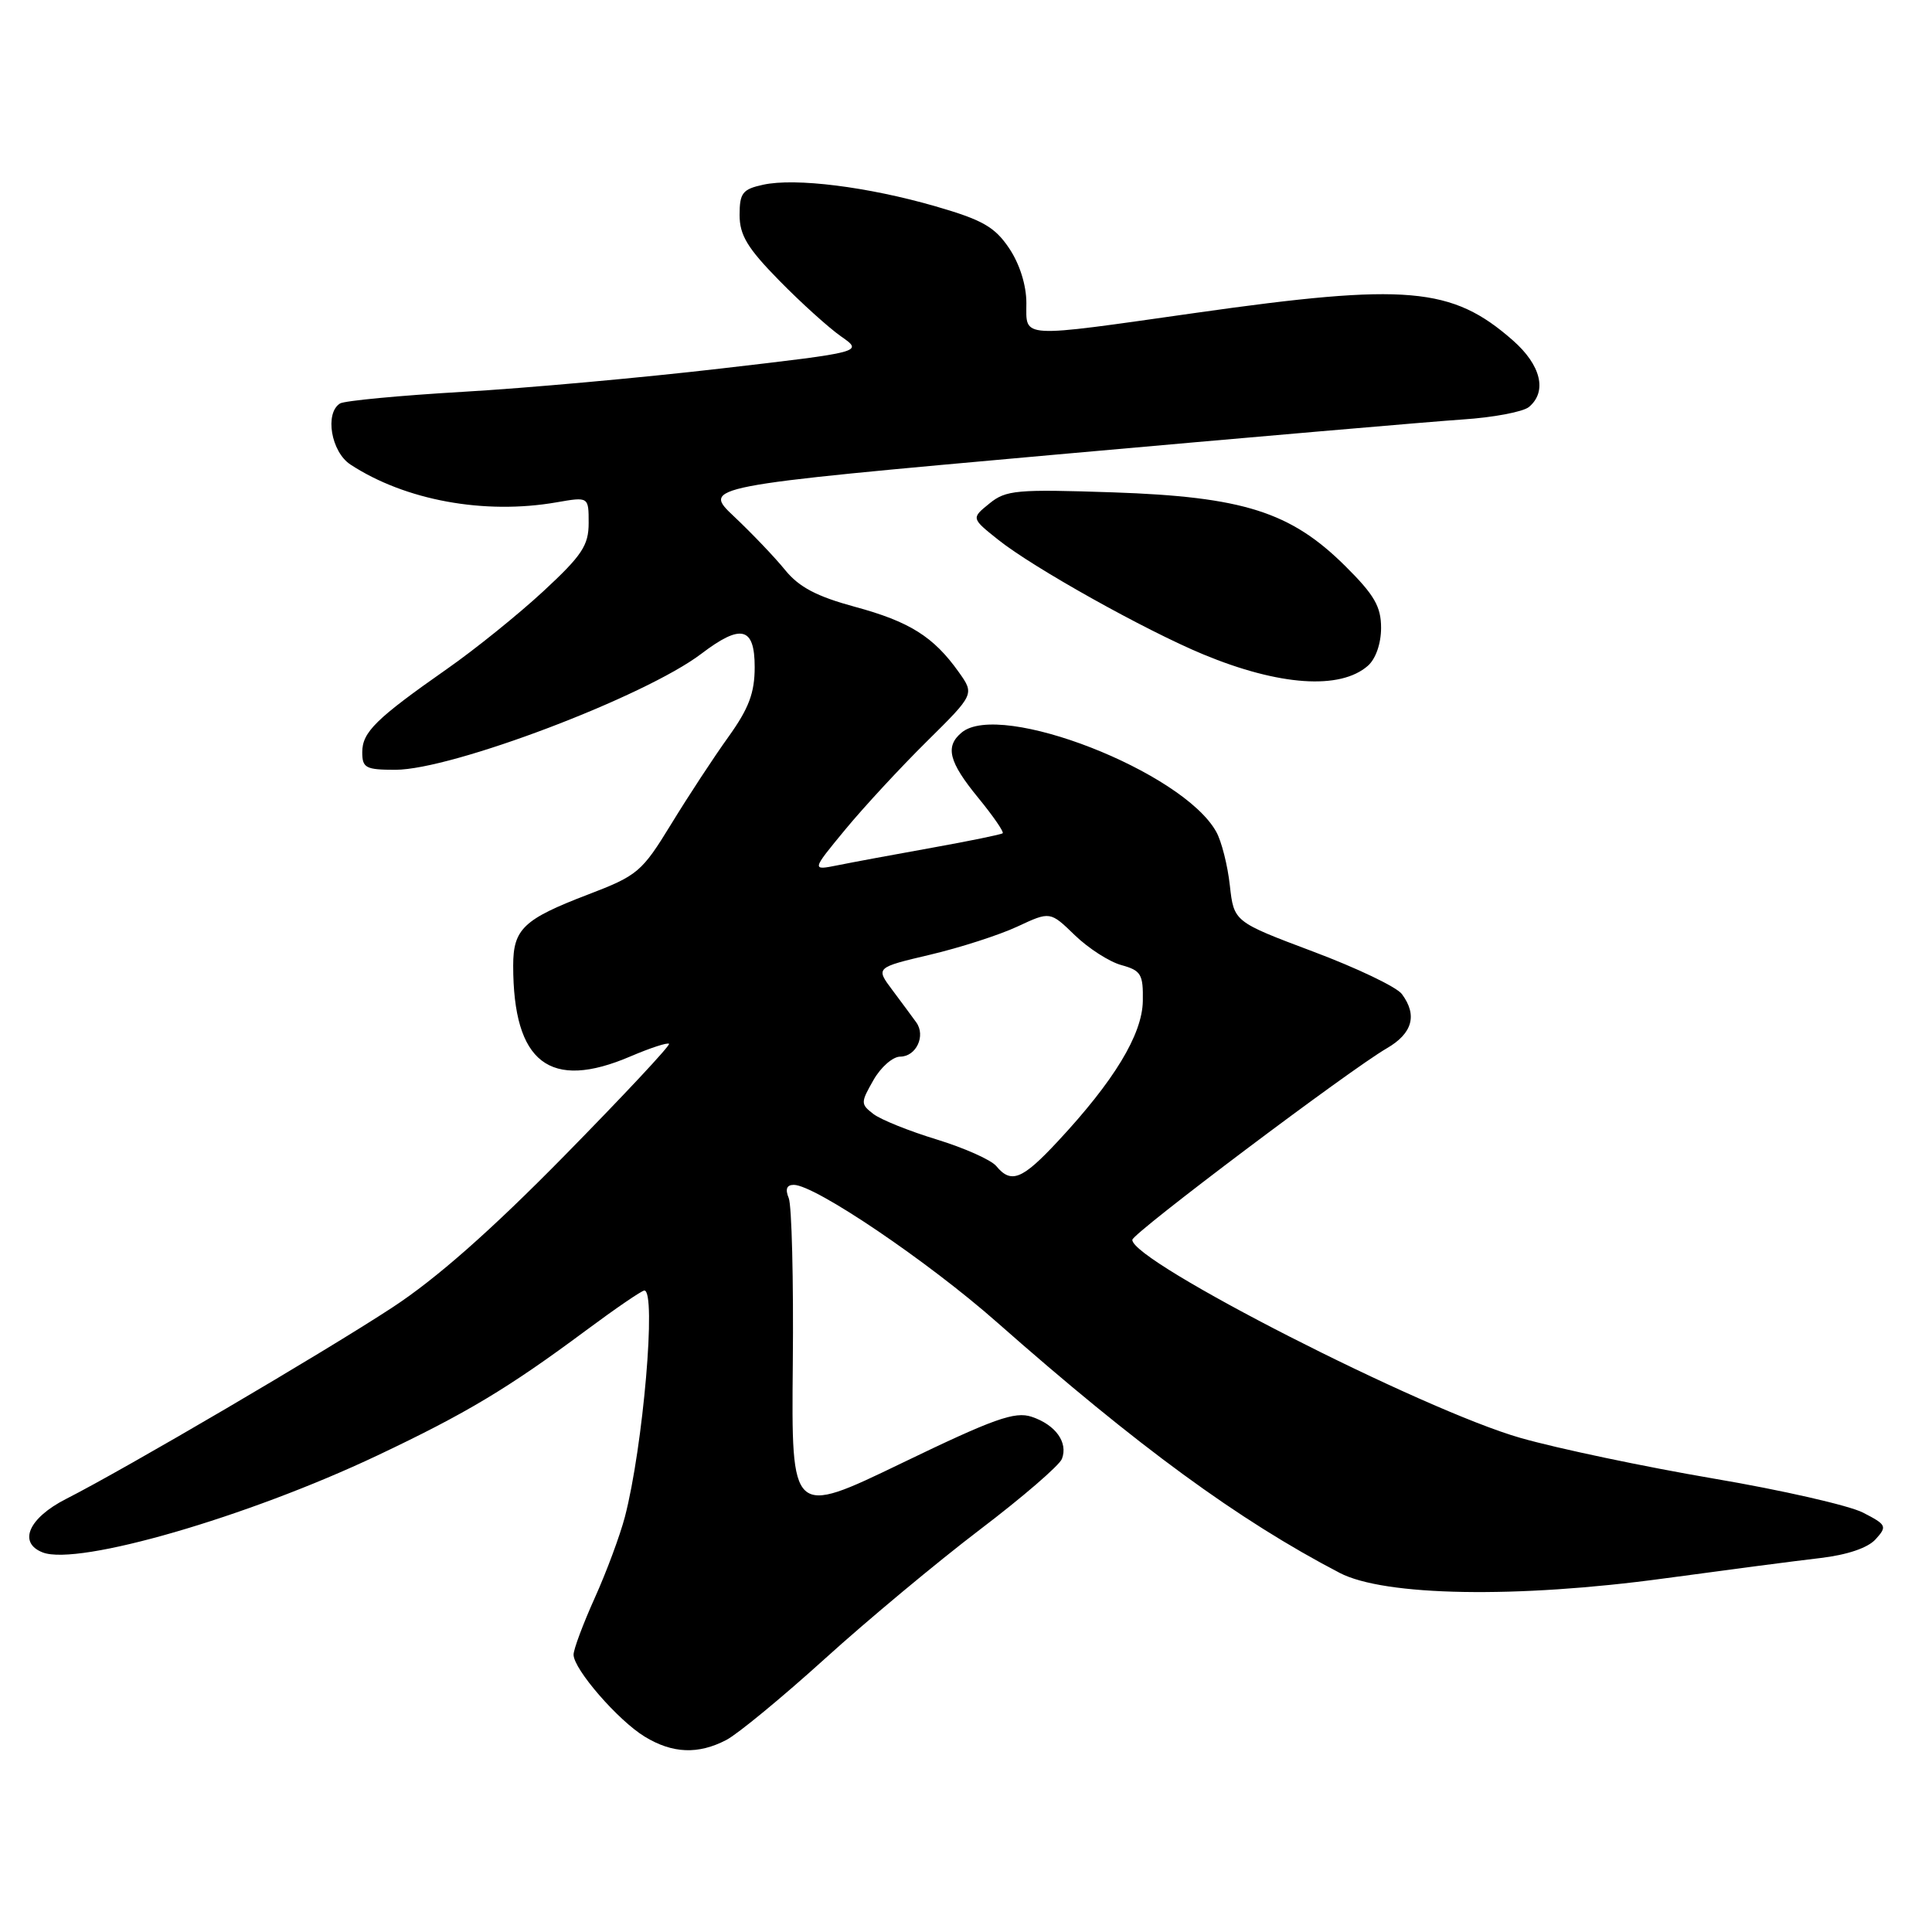 <?xml version="1.0" encoding="UTF-8" standalone="no"?>
<!DOCTYPE svg PUBLIC "-//W3C//DTD SVG 1.1//EN" "http://www.w3.org/Graphics/SVG/1.1/DTD/svg11.dtd" >
<svg xmlns="http://www.w3.org/2000/svg" xmlns:xlink="http://www.w3.org/1999/xlink" version="1.1" viewBox="0 0 256 256">
 <g >
 <path fill="currentColor"
d=" M 96.25 230.55 C 97.76 229.76 103.62 224.93 109.28 219.81 C 114.93 214.69 124.18 206.99 129.83 202.69 C 135.48 198.40 140.38 194.17 140.71 193.31 C 141.55 191.13 139.87 188.79 136.70 187.73 C 134.46 186.99 131.71 187.97 119.45 193.89 C 104.86 200.93 104.86 200.93 105.05 180.72 C 105.16 169.60 104.91 159.71 104.51 158.75 C 104.02 157.57 104.24 157.00 105.18 157.00 C 107.98 157.00 122.98 167.15 132.13 175.23 C 150.76 191.66 164.05 201.39 177.50 208.41 C 183.43 211.51 201.00 211.81 220.51 209.15 C 228.76 208.03 238.06 206.81 241.19 206.45 C 244.76 206.03 247.50 205.11 248.53 203.96 C 250.08 202.25 249.99 202.04 246.86 200.43 C 245.04 199.49 236.11 197.45 227.02 195.91 C 217.94 194.36 206.45 191.95 201.50 190.54 C 188.54 186.85 149.89 167.13 150.04 164.28 C 150.09 163.39 178.83 141.76 183.75 138.91 C 187.17 136.93 187.84 134.51 185.75 131.71 C 185.06 130.78 179.78 128.26 174.00 126.09 C 163.50 122.14 163.50 122.14 162.96 117.32 C 162.67 114.67 161.86 111.47 161.16 110.22 C 156.75 102.25 132.55 92.81 127.43 97.06 C 125.20 98.91 125.71 100.94 129.61 105.70 C 131.60 108.13 133.06 110.25 132.86 110.41 C 132.66 110.58 128.45 111.44 123.50 112.33 C 118.55 113.22 112.93 114.26 111.01 114.65 C 107.52 115.35 107.52 115.35 112.00 109.92 C 114.46 106.94 119.32 101.69 122.80 98.25 C 129.13 91.99 129.13 91.99 127.03 89.04 C 123.70 84.36 120.51 82.36 113.26 80.40 C 108.22 79.03 105.88 77.80 104.04 75.54 C 102.69 73.87 99.65 70.69 97.30 68.47 C 93.02 64.44 93.02 64.44 139.76 60.25 C 165.47 57.95 189.80 55.85 193.84 55.58 C 197.87 55.32 201.81 54.57 202.59 53.93 C 205.04 51.89 204.20 48.38 200.46 45.10 C 192.39 38.01 186.42 37.49 158.50 41.45 C 134.80 44.81 136.00 44.88 136.00 40.15 C 136.00 37.79 135.11 34.97 133.72 32.90 C 131.81 30.06 130.19 29.14 123.97 27.34 C 115.01 24.75 105.38 23.54 101.11 24.48 C 98.39 25.07 98.00 25.58 98.00 28.49 C 98.00 31.16 99.04 32.88 103.25 37.17 C 106.14 40.12 109.83 43.45 111.45 44.58 C 114.40 46.64 114.40 46.64 95.45 48.84 C 85.03 50.05 69.67 51.44 61.31 51.92 C 52.96 52.41 45.65 53.10 45.06 53.46 C 43.00 54.73 43.87 59.87 46.43 61.55 C 53.68 66.30 64.18 68.23 73.75 66.56 C 78.00 65.82 78.00 65.82 78.00 69.30 C 78.00 72.27 77.12 73.60 71.99 78.35 C 68.68 81.41 62.95 86.04 59.24 88.63 C 49.82 95.23 48.00 97.01 48.00 99.67 C 48.00 101.76 48.46 102.00 52.40 102.00 C 59.90 102.00 85.47 92.30 92.94 86.62 C 98.20 82.62 100.00 83.07 100.00 88.39 C 100.00 91.81 99.23 93.86 96.52 97.64 C 94.60 100.31 91.19 105.51 88.94 109.19 C 85.04 115.56 84.50 116.01 77.89 118.54 C 69.37 121.80 68.00 123.10 68.00 127.95 C 68.00 140.83 72.84 144.57 83.56 139.97 C 86.16 138.86 88.45 138.11 88.65 138.31 C 88.85 138.51 82.59 145.20 74.75 153.18 C 65.02 163.08 57.80 169.44 52.00 173.24 C 42.94 179.18 16.64 194.61 8.75 198.62 C 3.78 201.15 2.35 204.43 5.67 205.71 C 10.38 207.51 32.79 201.01 50.00 192.86 C 61.80 187.27 67.30 183.97 77.63 176.30 C 81.56 173.38 85.04 171.00 85.38 171.00 C 87.00 171.00 85.22 191.70 82.80 201.00 C 82.15 203.47 80.36 208.30 78.81 211.73 C 77.27 215.15 76.00 218.54 76.00 219.25 C 76.00 221.17 81.89 227.96 85.42 230.11 C 89.10 232.36 92.52 232.50 96.25 230.55 Z  M 181.25 88.22 C 182.29 87.31 183.00 85.27 183.00 83.20 C 183.00 80.37 182.11 78.83 178.25 75.00 C 171.01 67.82 164.73 65.83 147.50 65.24 C 134.70 64.81 133.29 64.93 131.10 66.72 C 128.69 68.67 128.69 68.67 132.28 71.53 C 136.90 75.22 151.79 83.54 159.44 86.71 C 169.50 90.88 177.58 91.44 181.25 88.22 Z  M 132.01 154.51 C 131.33 153.69 127.78 152.11 124.13 150.99 C 120.49 149.88 116.70 148.36 115.73 147.61 C 114.03 146.30 114.03 146.11 115.73 143.13 C 116.70 141.41 118.30 140.01 119.28 140.01 C 121.40 140.00 122.69 137.25 121.41 135.47 C 120.91 134.77 119.49 132.86 118.26 131.21 C 116.01 128.21 116.01 128.21 123.26 126.50 C 127.24 125.56 132.45 123.88 134.82 122.77 C 139.15 120.75 139.15 120.75 142.42 123.92 C 144.22 125.66 147.00 127.45 148.59 127.88 C 151.20 128.60 151.49 129.09 151.43 132.65 C 151.35 137.09 147.62 143.24 140.15 151.25 C 135.44 156.31 133.98 156.89 132.01 154.51 Z "/>
</g>
</svg>